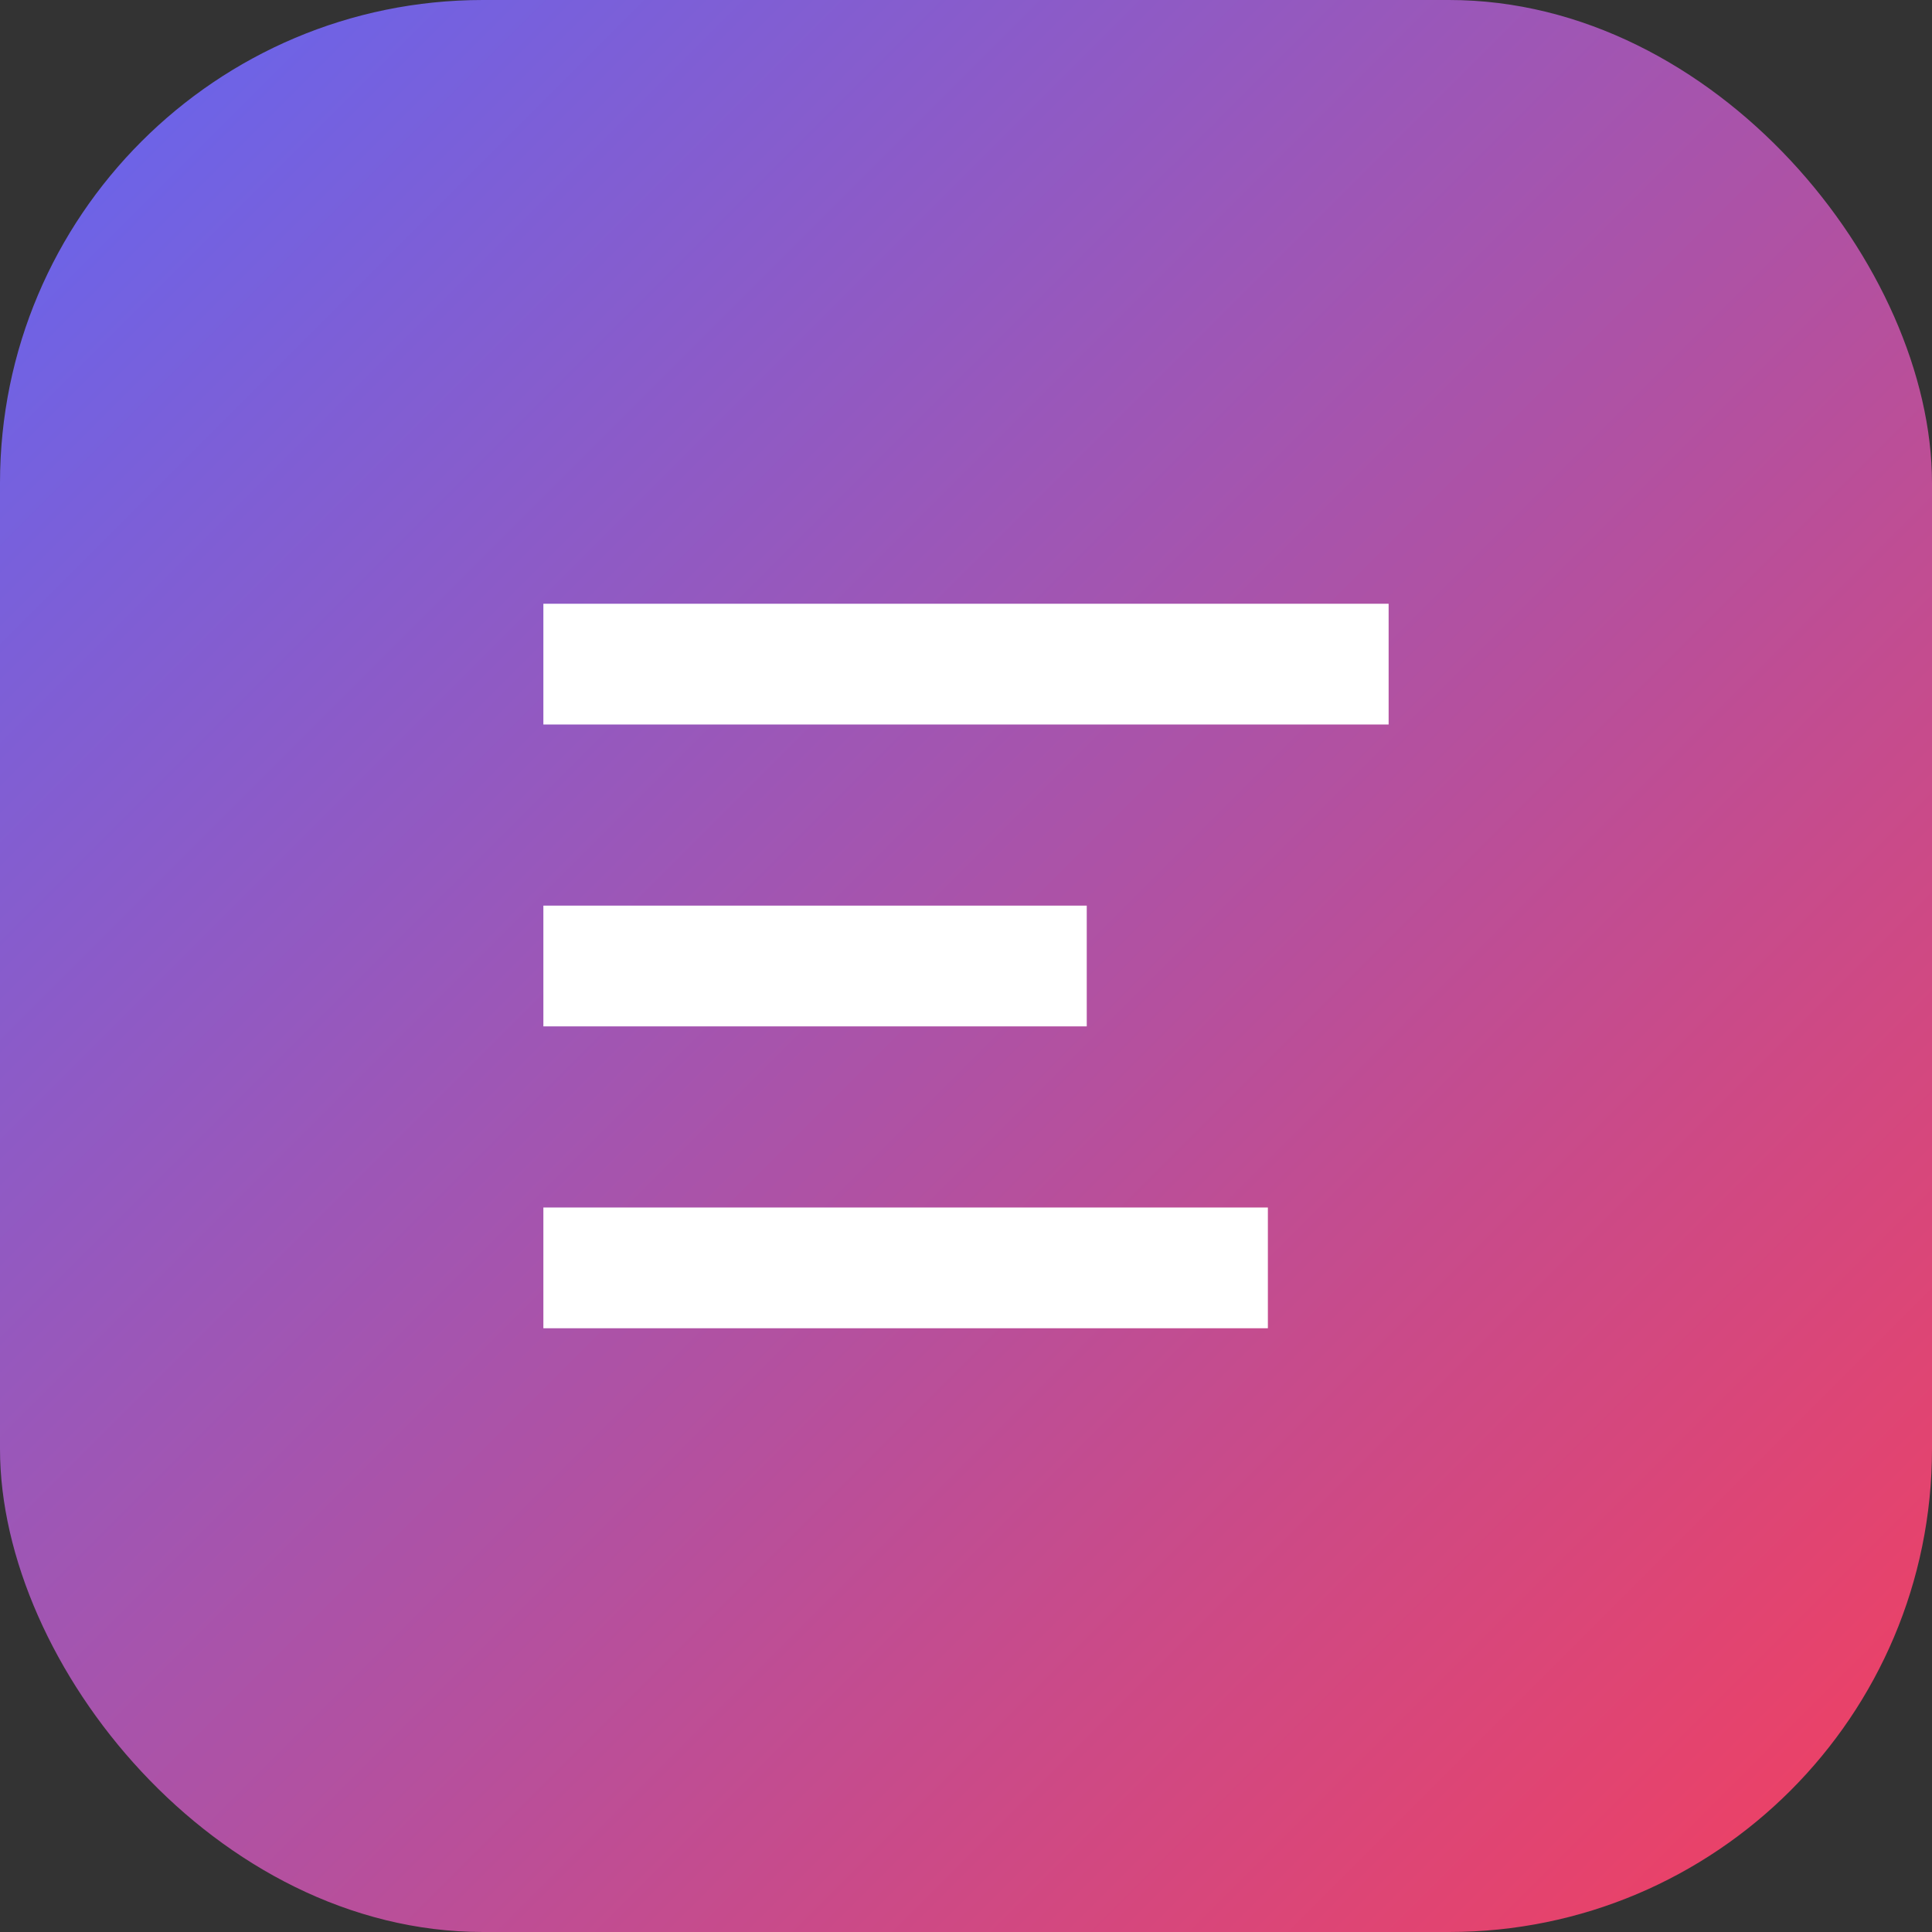 <svg xmlns="http://www.w3.org/2000/svg" width="32" height="32" viewBox="0 0 32 32" fill="none">
  <rect x="0" y="0" width="32" height="32" fill="#333333" stroke="none"/>
  <rect width="32" height="32" rx="8" fill="url(#paint0_linear)" />
  <path d="M9 10H23V12H9V10Z" fill="white" />
  <path d="M9 15H18V17H9V15Z" fill="white" />
  <path d="M9 20H21V22H9V20Z" fill="white" />
  <defs>
    <linearGradient id="paint0_linear" x1="0" y1="0" x2="32" y2="32" gradientUnits="userSpaceOnUse">
      <stop stop-color="#6366F1" />
      <stop offset="1" stop-color="#F43F5E" />
    </linearGradient>
  </defs>
</svg>
